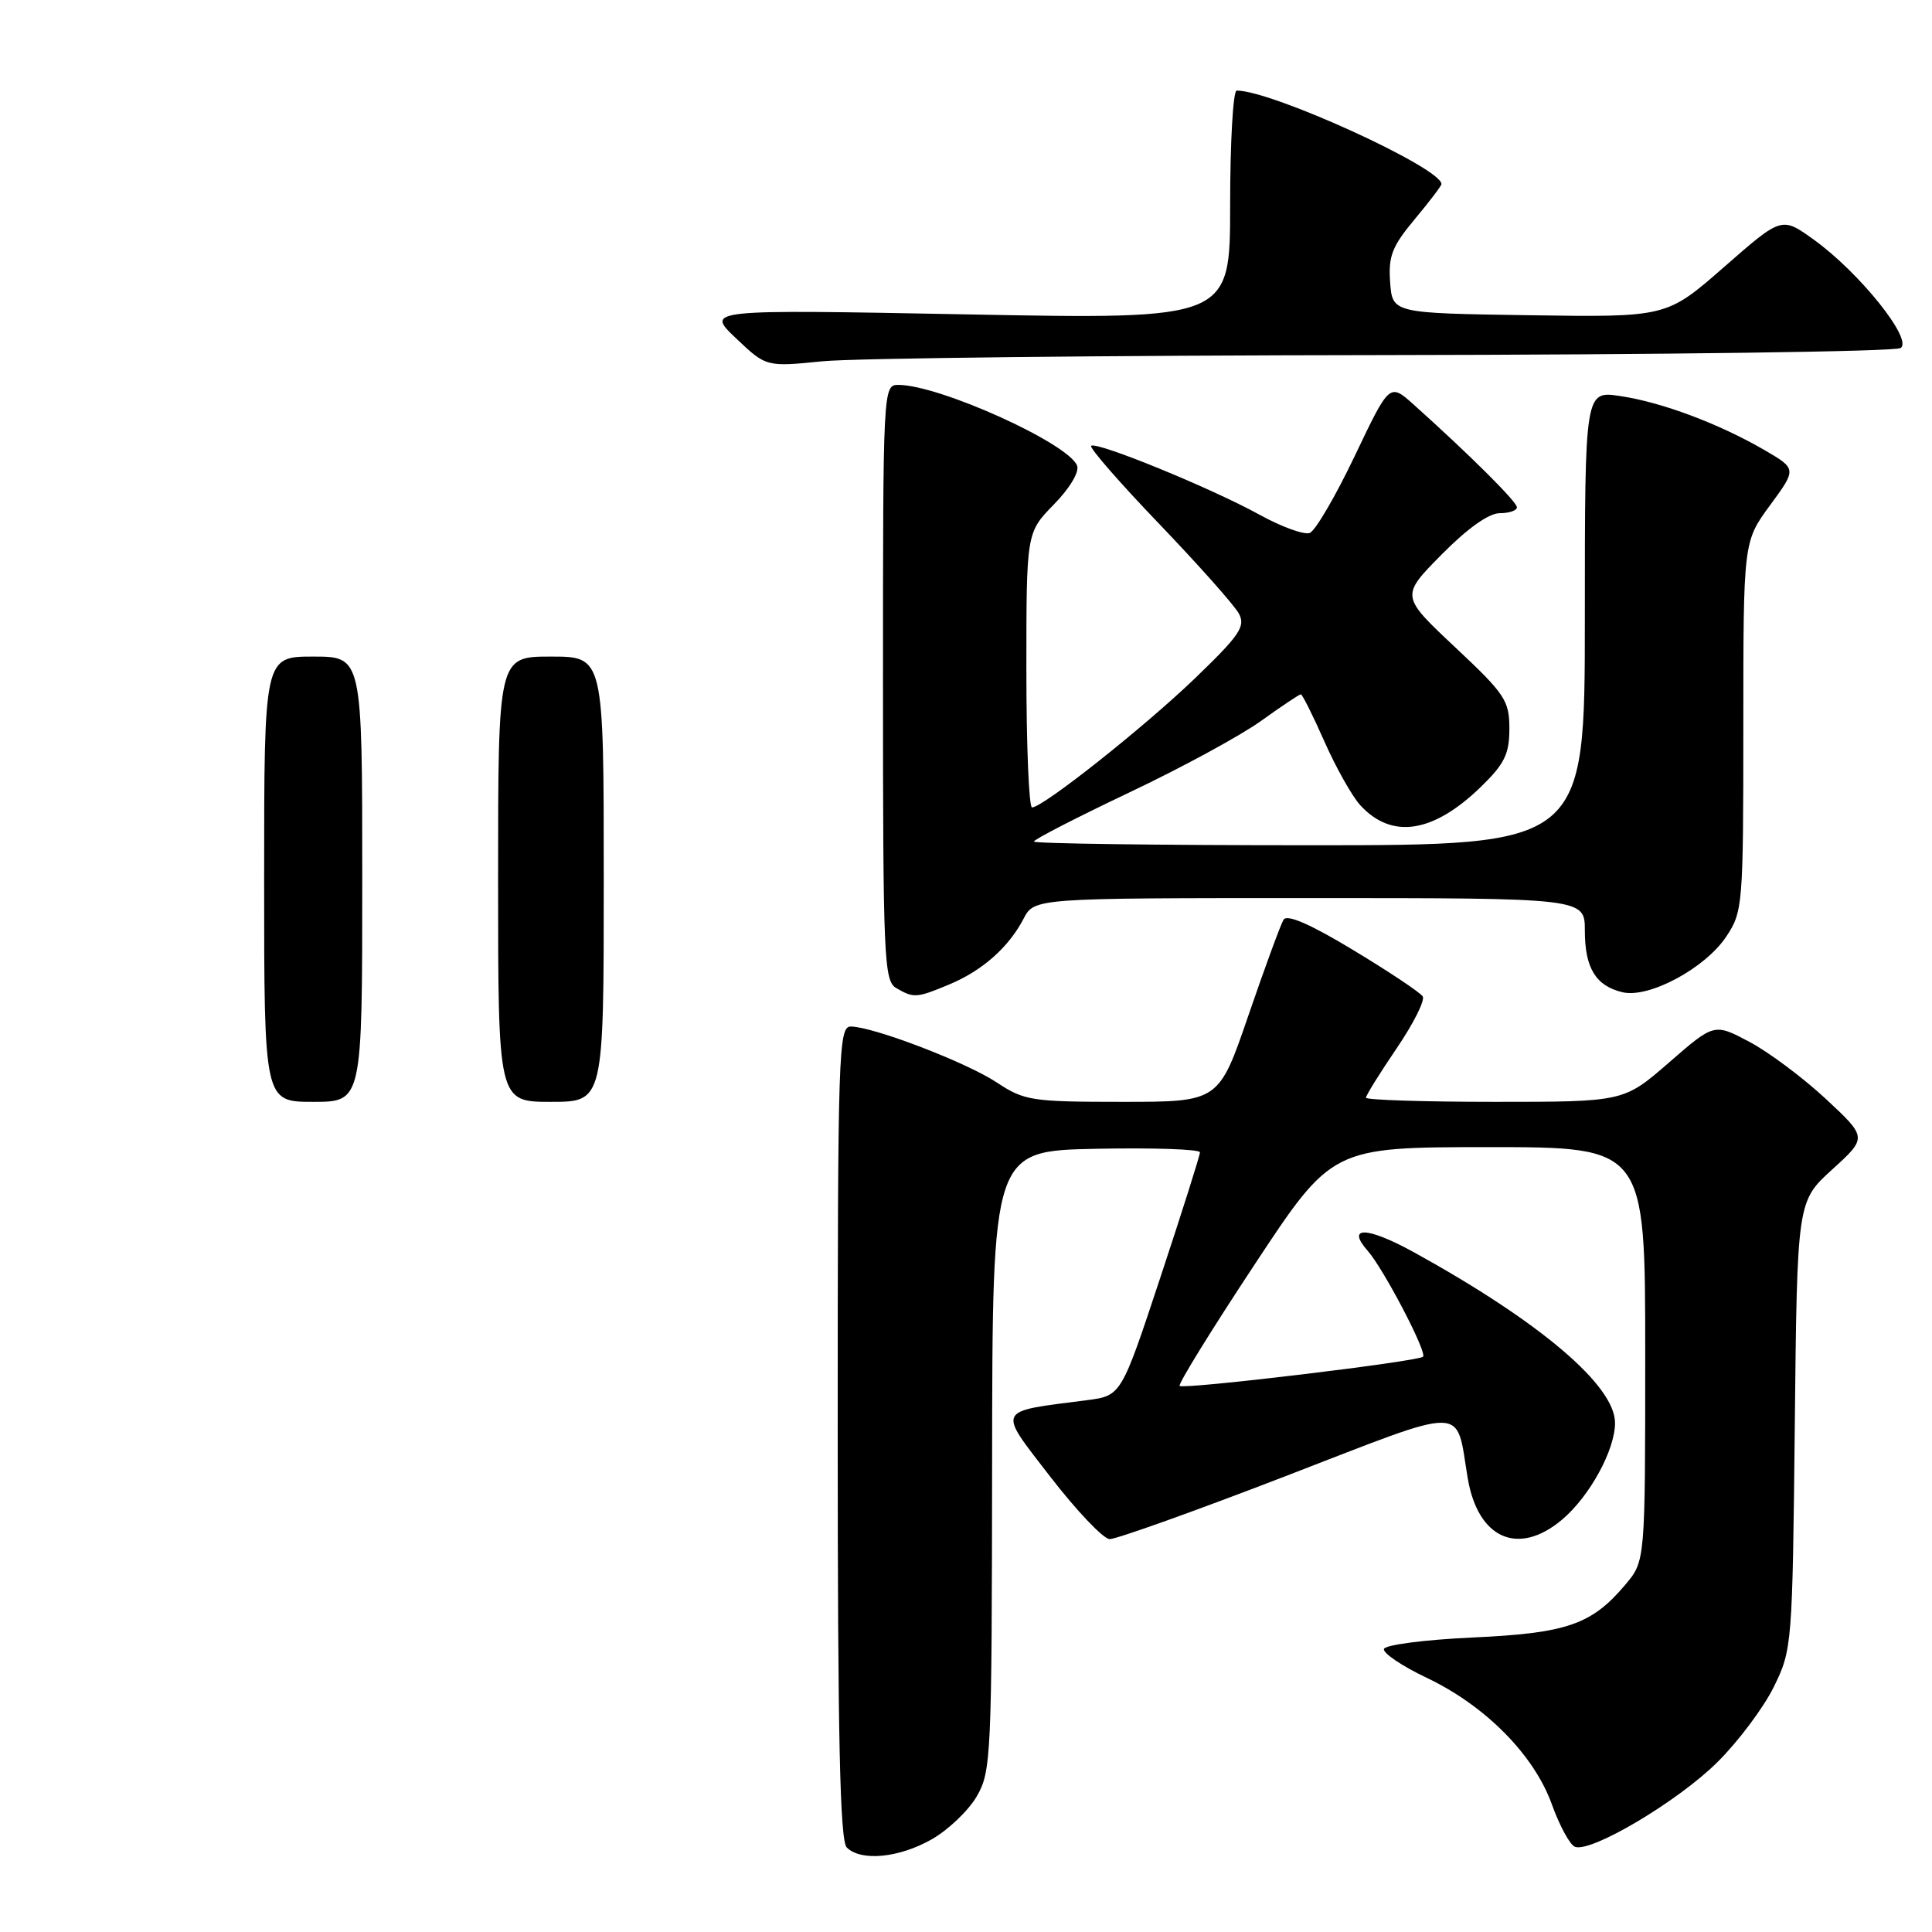 <?xml version="1.0" encoding="UTF-8" standalone="no"?>
<!DOCTYPE svg PUBLIC "-//W3C//DTD SVG 1.1//EN" "http://www.w3.org/Graphics/SVG/1.1/DTD/svg11.dtd" >
<svg xmlns="http://www.w3.org/2000/svg" xmlns:xlink="http://www.w3.org/1999/xlink" version="1.1" viewBox="0 0 256 256">
 <g >
 <path fill="currentColor"
d=" M 123.44 243.73 C 125.61 242.50 128.30 239.95 129.41 238.05 C 131.34 234.74 131.42 232.86 131.46 193.55 C 131.50 152.50 131.50 152.50 145.25 152.22 C 152.81 152.07 159.00 152.28 159.00 152.69 C 159.00 153.10 156.65 160.52 153.78 169.19 C 148.57 184.94 148.57 184.94 144.03 185.53 C 131.85 187.10 132.12 186.53 139.18 195.69 C 142.66 200.19 146.19 203.91 147.03 203.94 C 147.87 203.97 158.36 200.22 170.34 195.60 C 194.87 186.13 192.84 186.11 194.48 195.86 C 195.83 203.89 201.17 206.25 206.97 201.37 C 210.63 198.29 214.00 192.14 214.00 188.54 C 214.00 183.58 204.04 175.13 187.33 165.92 C 181.15 162.52 178.31 162.43 181.23 165.74 C 183.34 168.14 189.13 179.21 188.56 179.77 C 187.93 180.41 156.81 184.14 156.31 183.64 C 156.08 183.41 160.53 176.20 166.20 167.62 C 176.50 152.01 176.50 152.01 197.25 152.00 C 218.00 152.00 218.00 152.00 218.00 179.42 C 218.00 206.85 218.00 206.85 215.38 209.96 C 210.91 215.27 207.63 216.41 195.08 216.98 C 188.78 217.27 183.54 217.95 183.38 218.50 C 183.23 219.05 185.78 220.76 189.03 222.31 C 196.81 226.00 203.27 232.53 205.63 239.09 C 206.65 241.93 208.03 244.46 208.69 244.71 C 210.82 245.53 222.34 238.68 227.55 233.51 C 230.33 230.76 233.70 226.25 235.05 223.50 C 237.46 218.59 237.51 217.98 237.82 188.84 C 238.13 159.19 238.13 159.19 242.78 154.96 C 247.43 150.73 247.43 150.73 241.93 145.61 C 238.91 142.80 234.34 139.39 231.79 138.04 C 227.14 135.58 227.14 135.58 221.15 140.79 C 215.16 146.00 215.16 146.00 198.08 146.00 C 188.69 146.00 181.00 145.75 181.00 145.45 C 181.00 145.14 182.82 142.21 185.05 138.93 C 187.28 135.65 188.84 132.55 188.52 132.03 C 188.20 131.52 184.08 128.77 179.36 125.92 C 173.66 122.47 170.55 121.11 170.08 121.86 C 169.70 122.48 167.61 128.17 165.44 134.49 C 161.50 146.00 161.50 146.00 148.73 146.00 C 136.70 146.00 135.73 145.85 132.09 143.44 C 128.06 140.77 115.77 136.06 112.75 136.02 C 111.10 136.00 111.00 139.22 111.00 189.80 C 111.00 230.31 111.30 243.90 112.20 244.80 C 114.07 246.67 119.11 246.19 123.44 243.73 Z  M 125.77 130.45 C 130.16 128.62 133.65 125.53 135.62 121.75 C 137.05 119.00 137.05 119.00 173.53 119.00 C 210.00 119.00 210.00 119.00 210.00 123.31 C 210.00 128.27 211.45 130.64 215.00 131.48 C 218.50 132.30 225.95 128.30 228.74 124.10 C 230.93 120.81 231.00 119.97 231.00 96.24 C 231.00 71.77 231.00 71.77 234.54 66.95 C 238.08 62.13 238.08 62.13 233.79 59.63 C 227.79 56.15 220.22 53.30 214.69 52.48 C 210.00 51.77 210.00 51.77 210.00 81.89 C 210.00 112.00 210.00 112.00 173.50 112.00 C 153.43 112.00 137.00 111.78 137.00 111.51 C 137.00 111.23 142.67 108.32 149.59 105.03 C 156.52 101.75 164.39 97.47 167.09 95.53 C 169.79 93.59 172.17 92.00 172.37 92.00 C 172.56 92.00 173.97 94.81 175.49 98.25 C 177.01 101.69 179.14 105.47 180.22 106.67 C 184.39 111.25 189.89 110.42 196.25 104.24 C 199.36 101.21 200.00 99.91 200.00 96.55 C 200.00 92.82 199.43 91.97 192.79 85.74 C 185.59 78.98 185.59 78.98 191.01 73.49 C 194.44 70.02 197.27 68.00 198.72 68.00 C 199.97 68.00 201.00 67.65 201.00 67.22 C 201.00 66.49 194.79 60.31 187.31 53.60 C 184.12 50.75 184.12 50.75 179.51 60.42 C 176.97 65.75 174.29 70.33 173.55 70.62 C 172.81 70.90 169.80 69.81 166.85 68.18 C 160.46 64.66 145.23 58.43 144.58 59.08 C 144.33 59.33 148.40 64.00 153.62 69.44 C 158.84 74.89 163.59 80.23 164.16 81.31 C 165.07 83.00 164.27 84.17 158.32 89.90 C 151.53 96.42 138.22 106.97 136.75 106.99 C 136.34 107.00 136.00 98.81 136.00 88.79 C 136.00 70.58 136.00 70.58 139.63 66.86 C 141.74 64.71 143.04 62.54 142.72 61.70 C 141.58 58.74 124.46 51.00 119.03 51.00 C 117.02 51.00 117.00 51.46 117.00 90.45 C 117.00 126.97 117.13 129.98 118.75 130.92 C 121.08 132.28 121.46 132.25 125.77 130.45 Z  M 183.50 47.05 C 220.35 47.00 251.10 46.59 251.83 46.12 C 253.55 45.04 246.38 36.09 240.29 31.72 C 236.08 28.70 236.08 28.70 228.46 35.37 C 220.84 42.04 220.84 42.04 202.67 41.77 C 184.50 41.50 184.50 41.50 184.20 37.40 C 183.95 33.95 184.45 32.65 187.45 29.06 C 189.40 26.72 191.00 24.62 191.00 24.39 C 191.00 22.25 168.55 12.00 163.87 12.00 C 163.39 12.00 163.00 18.82 163.00 27.16 C 163.00 42.32 163.00 42.32 128.25 41.66 C 93.50 41.00 93.50 41.00 97.51 44.81 C 101.52 48.62 101.52 48.62 109.01 47.87 C 113.13 47.46 146.65 47.09 183.50 47.05 Z  M 35.00 116.50 C 35.00 87.00 35.00 87.00 41.50 87.00 C 48.00 87.00 48.00 87.00 48.00 116.50 C 48.00 146.00 48.00 146.00 41.50 146.00 C 35.00 146.00 35.00 146.00 35.00 116.50 Z  M 66.00 116.50 C 66.00 87.00 66.00 87.00 73.00 87.00 C 80.00 87.00 80.00 87.00 80.00 116.50 C 80.00 146.00 80.00 146.00 73.00 146.00 C 66.00 146.00 66.00 146.00 66.00 116.50 Z "/>
</g>
</svg>